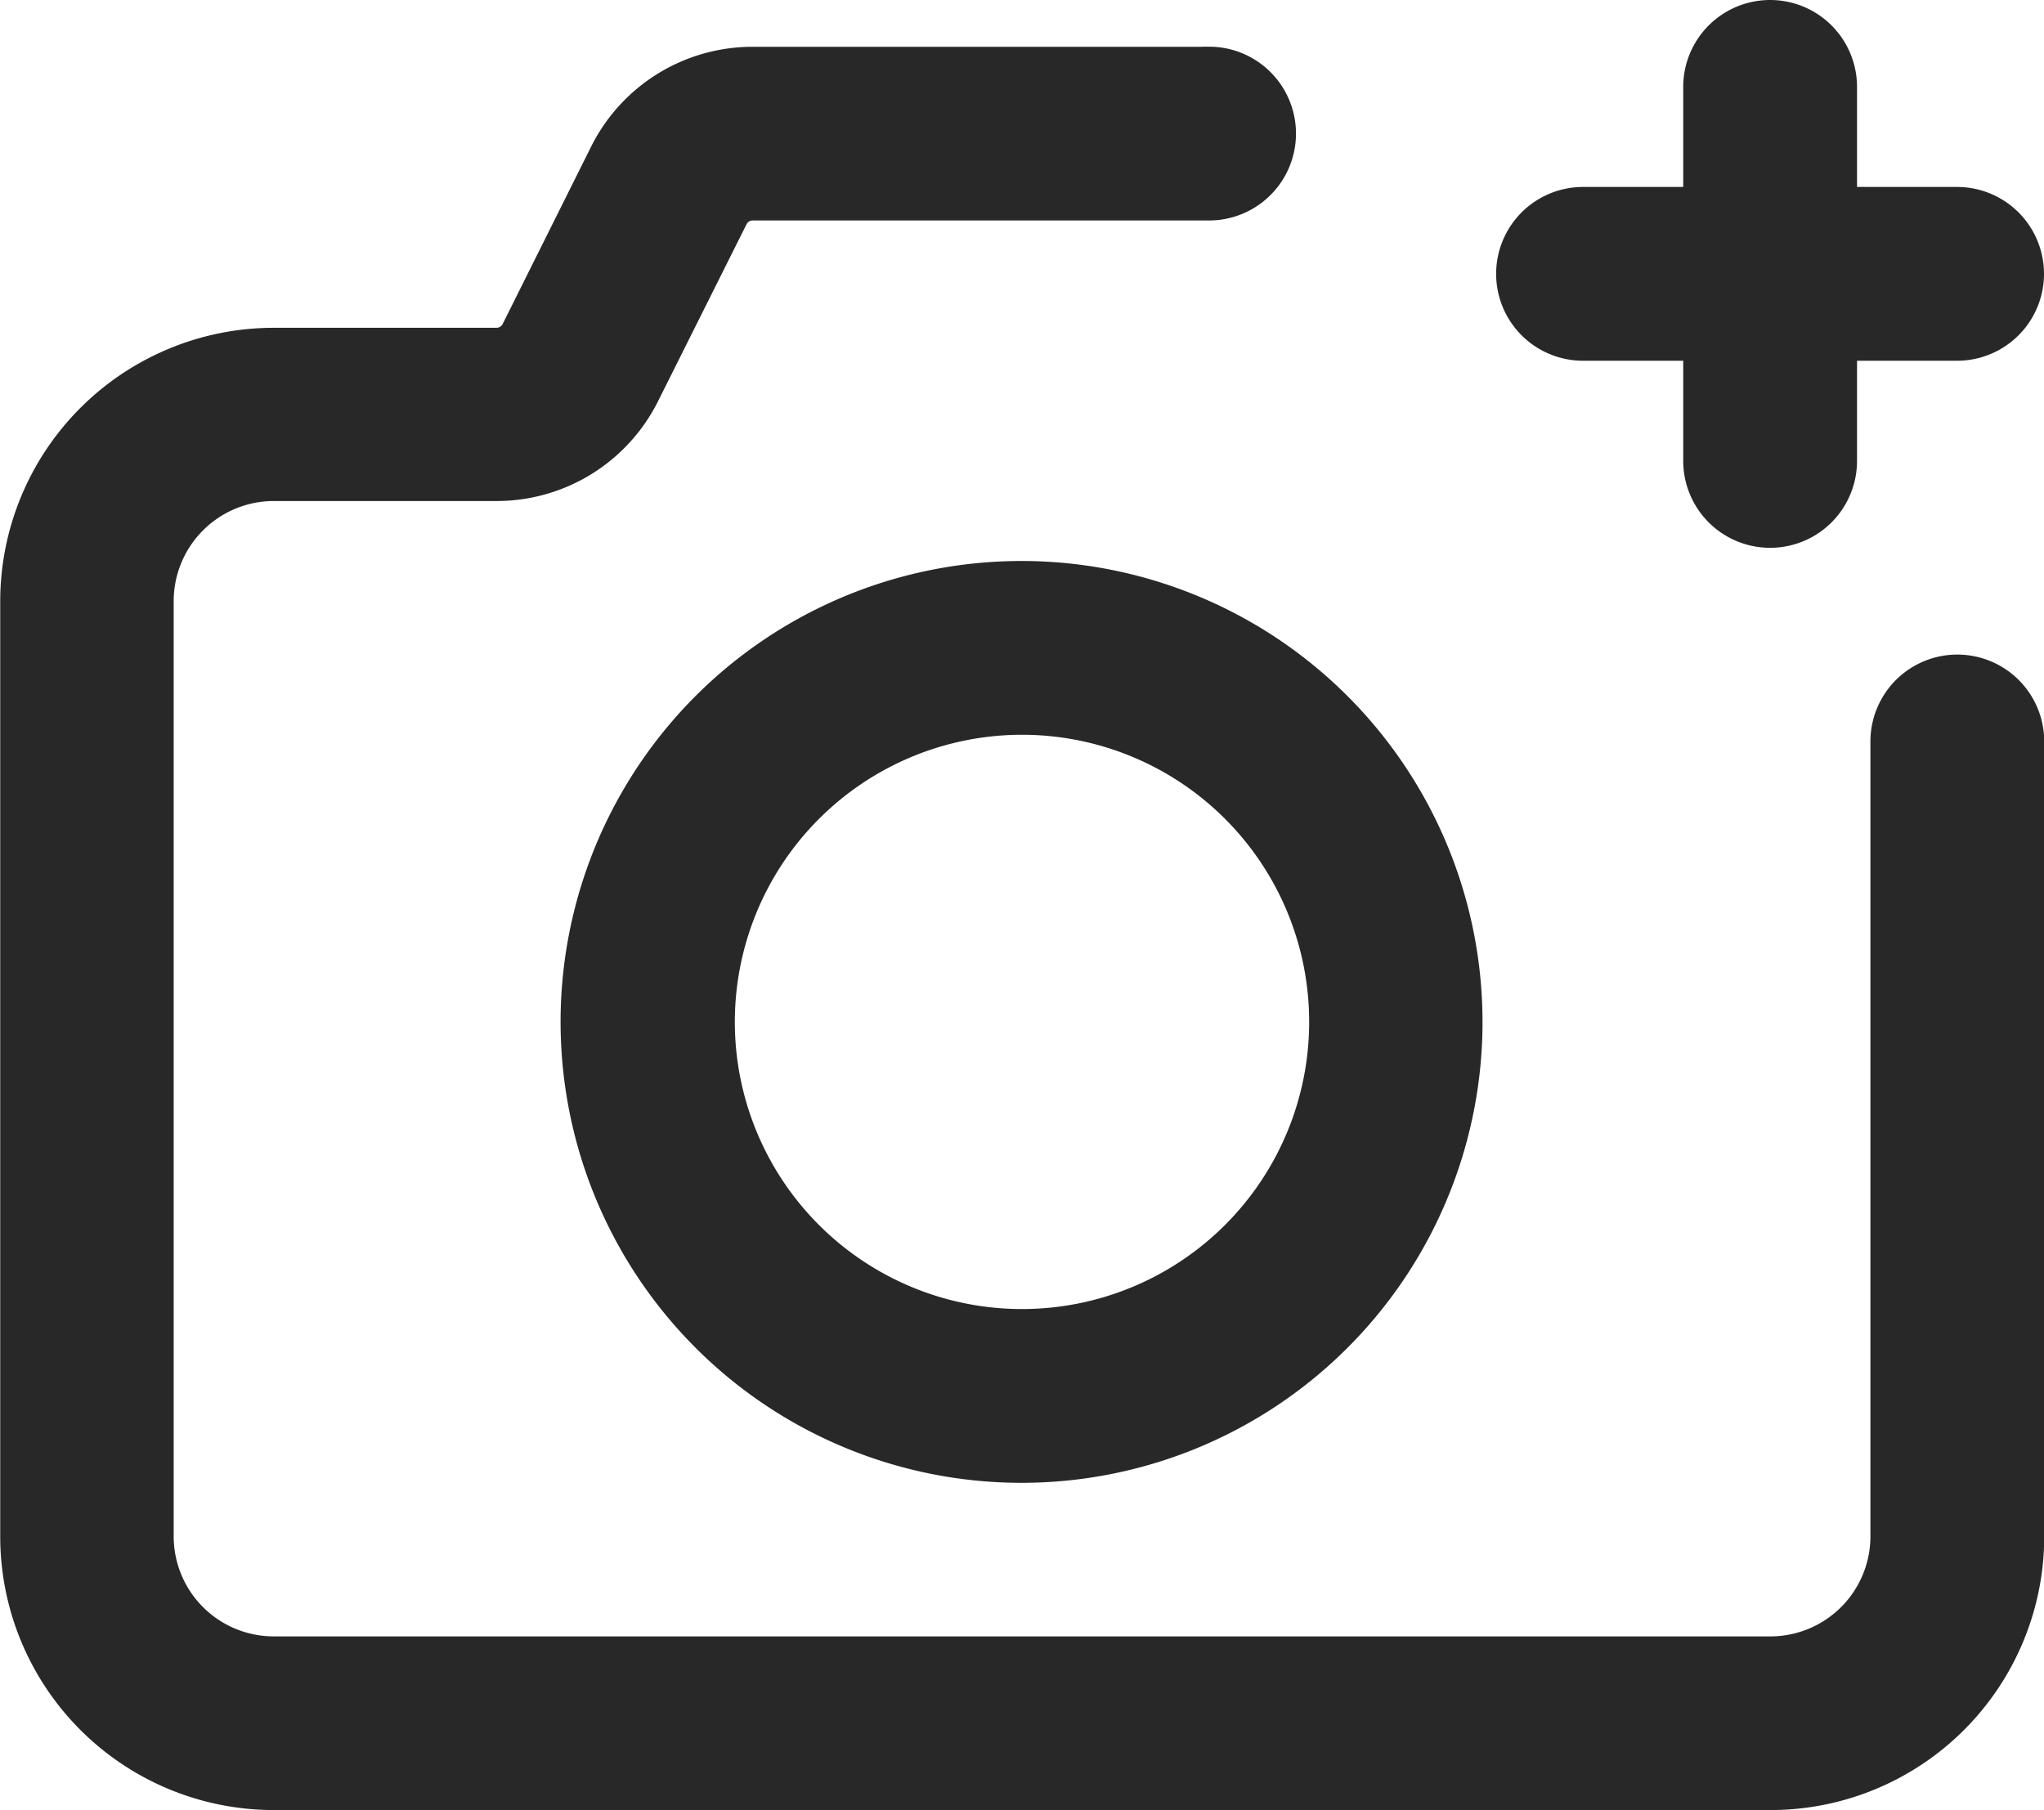 <svg xmlns="http://www.w3.org/2000/svg" width="18.3" height="16.207" viewBox="0 0 18.3 16.207">
  <g id="Icon" transform="translate(-1.1 -2.35)">
    <path id="Path_30700" data-name="Path 30700" d="M19.25,3.128V6.477a.628.628,0,1,0,1.256,0V3.128a.628.628,0,1,0-1.256,0Z" transform="translate(-2.93)" fill="#282828" stroke="#282828" stroke-width="0.3" fill-rule="evenodd"/>
    <path id="Path_30701" data-name="Path 30701" d="M17.878,5.756h3.349a.628.628,0,0,0,0-1.256H17.878a.628.628,0,0,0,0,1.256Z" transform="translate(-2.605 -0.326)" fill="#282828" stroke="#282828" stroke-width="0.3" fill-rule="evenodd"/>
    <path id="Path_30702" data-name="Path 30702" d="M11.924,3H7.837a1.465,1.465,0,0,0-1.31.81L5.734,5.4a.211.211,0,0,1-.188.116H3.552a2.3,2.3,0,0,0-2.3,2.3v8.372a2.3,2.3,0,0,0,2.3,2.3h13.4a2.3,2.3,0,0,0,2.3-2.3V9.07a.628.628,0,1,0-1.256,0v7.116a1.046,1.046,0,0,1-1.047,1.047H3.552a1.046,1.046,0,0,1-1.047-1.047V7.814A1.047,1.047,0,0,1,3.552,6.767H5.547a1.465,1.465,0,0,0,1.31-.81L7.65,4.371a.211.211,0,0,1,.188-.116h4.087a.628.628,0,0,0,0-1.256Z" transform="translate(0 -0.081)" fill="#282828" stroke="#282828" stroke-width="0.3" fill-rule="evenodd"/>
    <path id="Path_30703" data-name="Path 30703" d="M11.227,8.5A3.977,3.977,0,1,0,15.2,12.477,3.978,3.978,0,0,0,11.227,8.5Zm0,1.256a2.721,2.721,0,1,1-2.721,2.721A2.722,2.722,0,0,1,11.227,9.756Z" transform="translate(-0.977 -0.977)" fill="#282828" stroke="#282828" stroke-width="0.3" fill-rule="evenodd"/>
  </g>
</svg>
